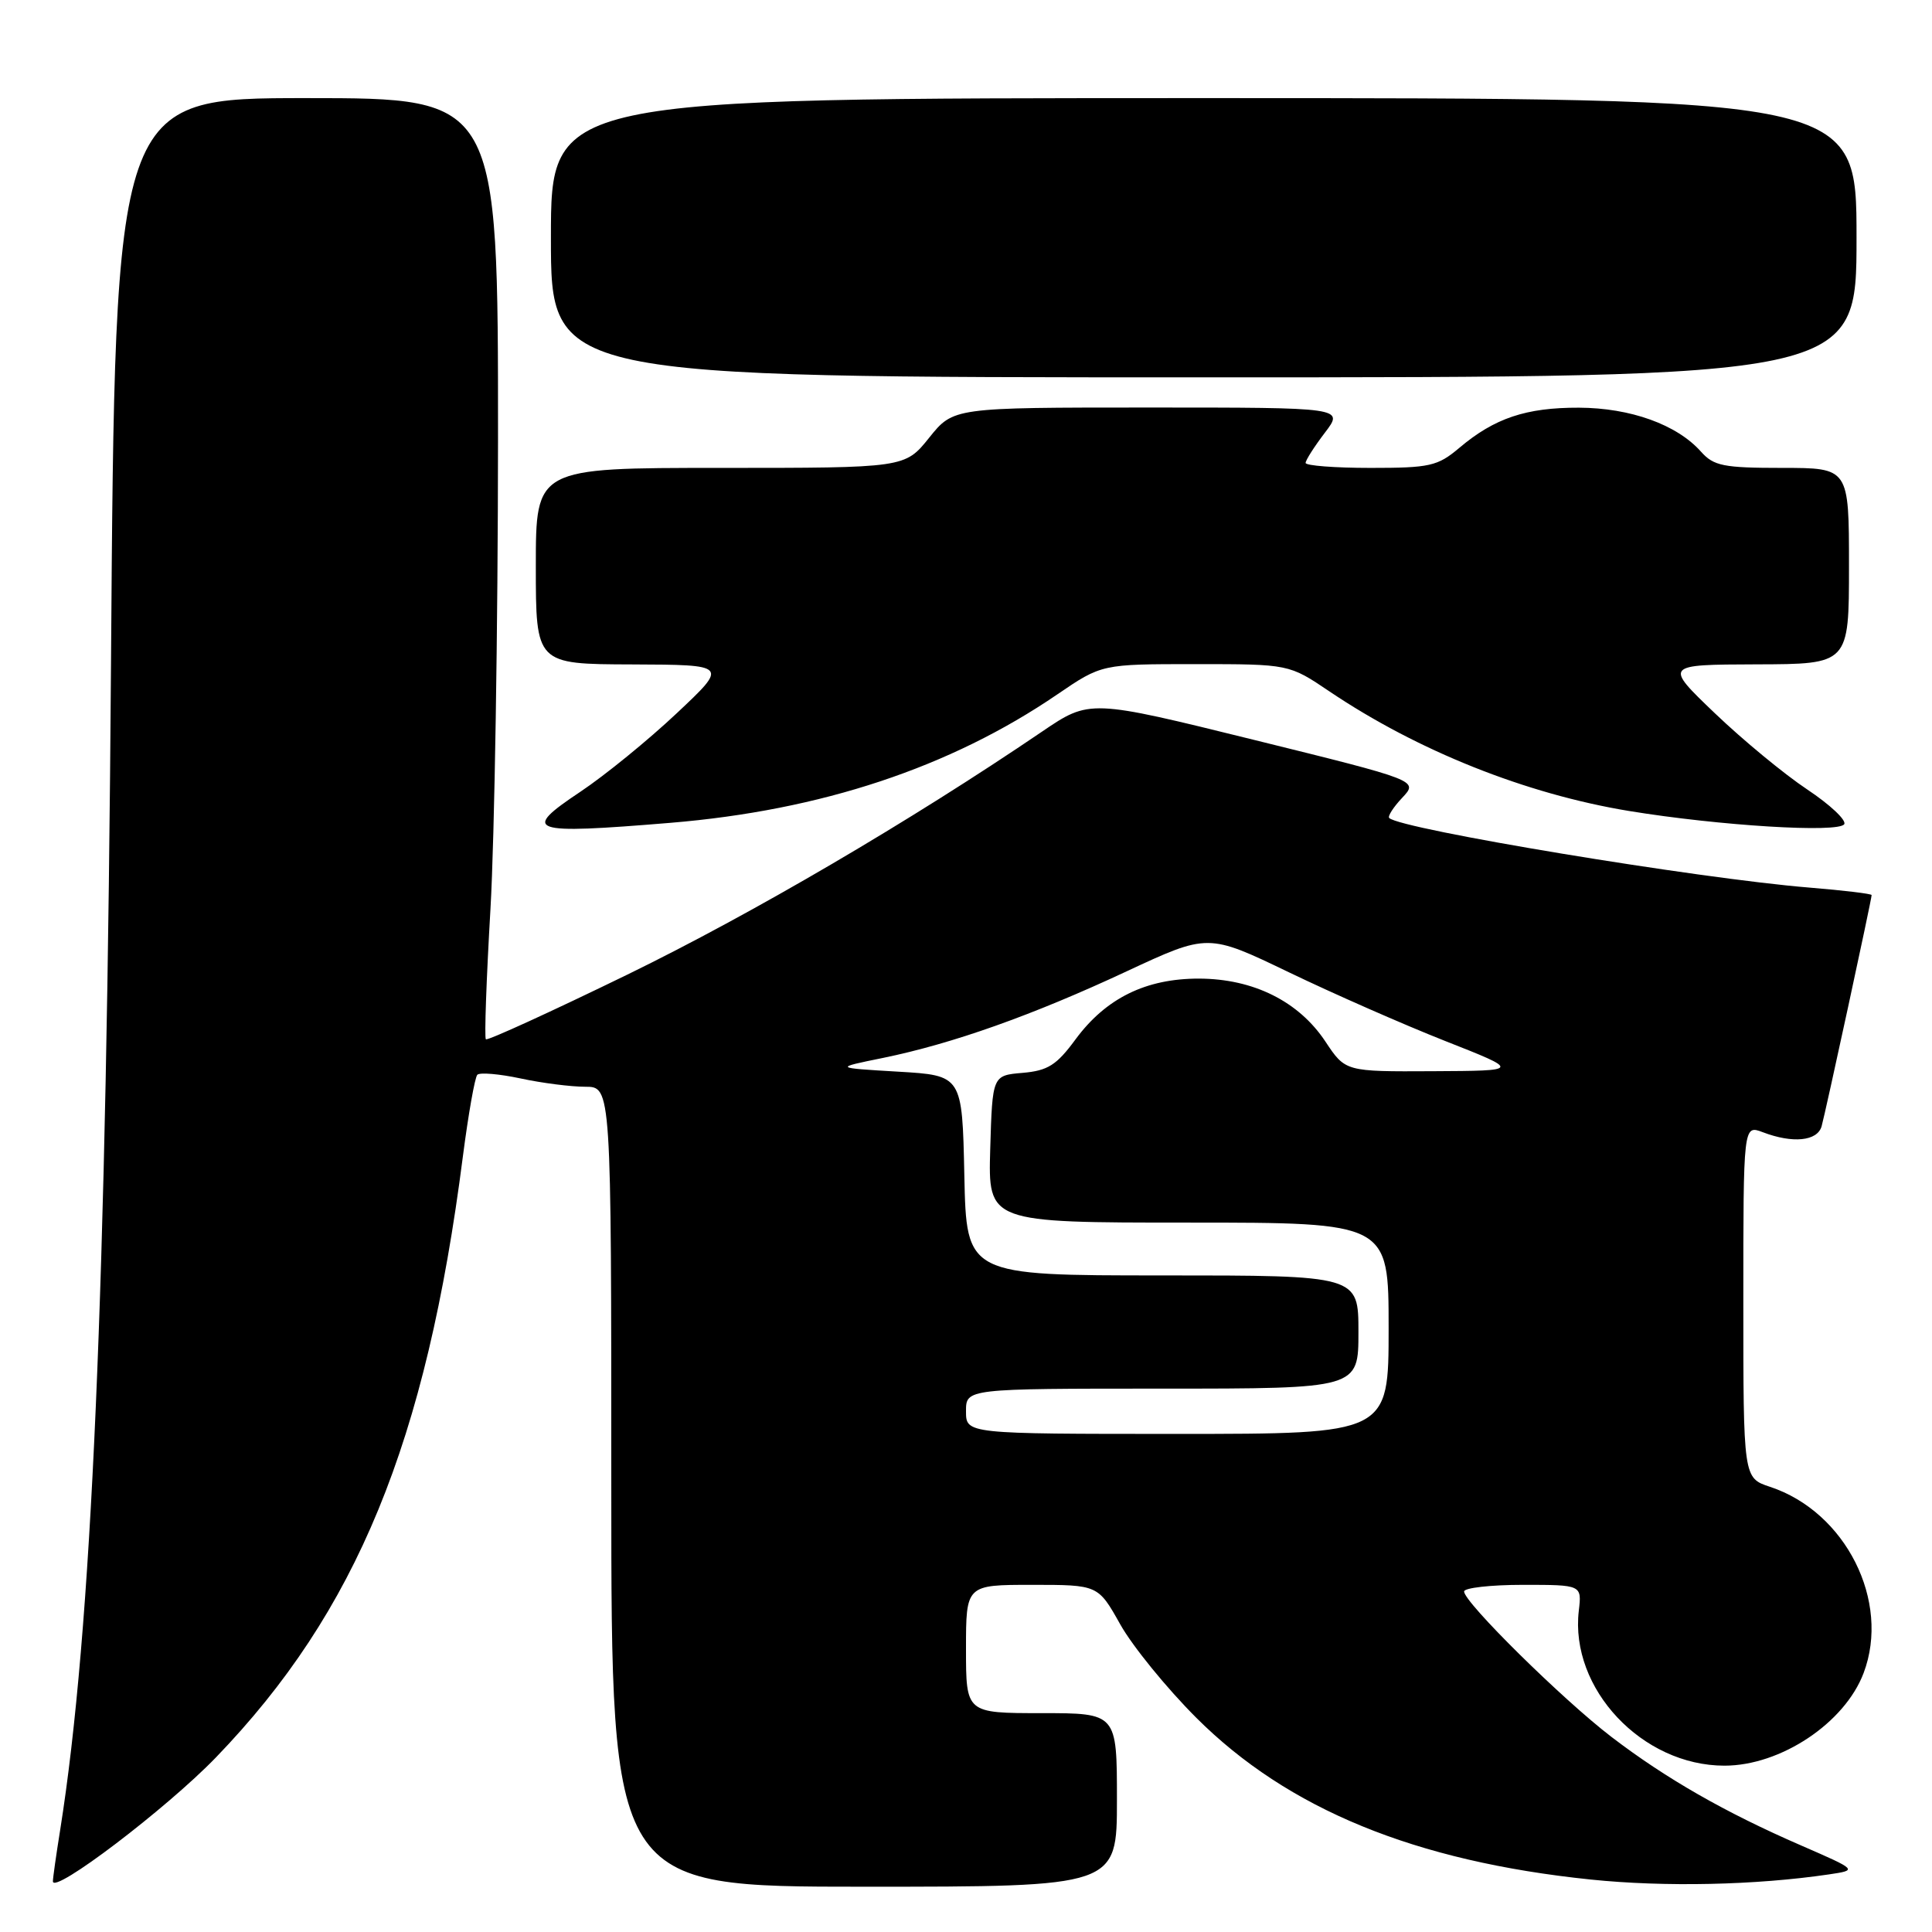 <?xml version="1.0" encoding="UTF-8" standalone="no"?>
<!DOCTYPE svg PUBLIC "-//W3C//DTD SVG 1.1//EN" "http://www.w3.org/Graphics/SVG/1.1/DTD/svg11.dtd" >
<svg xmlns="http://www.w3.org/2000/svg" xmlns:xlink="http://www.w3.org/1999/xlink" version="1.1" viewBox="0 0 256 256">
 <g >
 <path fill="currentColor"
d=" M 28.61 232.87 C 47.25 213.55 56.48 191.11 61.33 153.26 C 62.06 147.63 62.92 142.75 63.25 142.41 C 63.59 142.08 66.17 142.30 68.98 142.90 C 71.80 143.51 75.65 144.00 77.55 144.00 C 81.00 144.00 81.00 144.00 81.00 197.00 C 81.00 250.00 81.00 250.00 114.50 250.00 C 148.00 250.00 148.00 250.00 148.00 238.50 C 148.00 227.00 148.00 227.00 138.00 227.00 C 128.00 227.00 128.00 227.00 128.00 218.50 C 128.00 210.00 128.00 210.00 136.75 210.00 C 145.50 210.00 145.50 210.00 148.44 215.24 C 150.06 218.13 154.59 223.69 158.51 227.61 C 170.63 239.72 187.49 246.64 210.79 249.05 C 220.60 250.06 232.63 249.80 242.33 248.37 C 246.16 247.80 246.16 247.80 238.65 244.53 C 228.59 240.16 220.74 235.67 213.50 230.13 C 207.03 225.17 194.00 212.32 194.00 210.88 C 194.00 210.40 197.51 210.00 201.80 210.00 C 209.60 210.00 209.60 210.00 209.20 213.43 C 207.99 223.75 217.59 233.96 228.50 233.96 C 235.95 233.96 244.44 228.31 246.94 221.68 C 250.53 212.18 244.57 200.32 234.53 197.01 C 231.00 195.84 231.00 195.84 231.00 172.45 C 231.00 149.05 231.00 149.05 233.57 150.02 C 237.54 151.54 240.80 151.21 241.37 149.25 C 241.87 147.49 248.00 119.18 248.00 118.60 C 248.00 118.43 244.29 117.98 239.75 117.61 C 225.02 116.41 185.64 109.89 184.08 108.39 C 183.85 108.17 184.62 106.96 185.80 105.71 C 187.95 103.42 187.95 103.42 166.17 98.04 C 144.39 92.66 144.39 92.66 138.08 96.94 C 120.58 108.83 99.64 121.09 83.13 129.14 C 73.02 134.06 64.59 137.92 64.38 137.71 C 64.17 137.51 64.45 129.73 64.99 120.42 C 65.53 111.11 65.98 83.14 65.99 58.25 C 66.00 13.00 66.00 13.00 40.62 13.00 C 15.24 13.00 15.24 13.00 14.71 87.75 C 14.12 170.97 12.16 216.15 7.97 242.50 C 7.44 245.80 7.01 248.85 7.01 249.28 C 6.99 251.10 22.07 239.64 28.61 232.87 Z  M 88.82 109.03 C 108.79 107.38 125.91 101.70 140.10 92.01 C 145.98 88.00 145.98 88.00 158.39 88.00 C 170.80 88.00 170.80 88.00 176.15 91.61 C 187.85 99.49 202.18 105.21 215.86 107.46 C 227.84 109.42 243.64 110.39 244.37 109.21 C 244.69 108.69 242.49 106.62 239.47 104.61 C 236.46 102.61 230.95 98.07 227.24 94.52 C 220.50 88.07 220.50 88.07 232.75 88.03 C 245.00 88.00 245.00 88.00 245.00 75.00 C 245.00 62.00 245.00 62.00 236.15 62.00 C 228.38 62.00 227.08 61.74 225.40 59.86 C 222.21 56.26 216.05 54.05 209.22 54.02 C 202.22 54.00 198.03 55.40 193.36 59.35 C 190.49 61.77 189.46 62.00 181.61 62.00 C 176.87 62.00 173.00 61.70 173.00 61.34 C 173.00 60.98 174.15 59.18 175.55 57.34 C 178.10 54.00 178.10 54.00 152.22 54.00 C 126.33 54.00 126.33 54.00 123.12 58.00 C 119.91 62.00 119.91 62.00 95.45 62.00 C 71.00 62.00 71.00 62.00 71.00 75.00 C 71.00 88.00 71.00 88.00 83.75 88.04 C 96.50 88.09 96.50 88.09 89.66 94.52 C 85.90 98.06 80.17 102.73 76.92 104.90 C 68.97 110.20 70.06 110.58 88.82 109.03 Z  M 246.00 31.50 C 246.00 13.00 246.00 13.00 159.50 13.00 C 73.00 13.00 73.00 13.00 73.00 31.50 C 73.00 50.00 73.00 50.00 159.50 50.00 C 246.00 50.00 246.00 50.00 246.00 31.50 Z  M 128.00 187.00 C 128.00 184.00 128.00 184.00 154.00 184.00 C 180.00 184.00 180.00 184.00 180.00 176.50 C 180.00 169.00 180.00 169.00 154.03 169.00 C 128.06 169.00 128.06 169.00 127.78 155.75 C 127.50 142.50 127.50 142.50 119.00 142.00 C 110.50 141.50 110.50 141.50 117.00 140.18 C 126.22 138.29 136.82 134.53 149.28 128.71 C 160.07 123.68 160.07 123.68 170.78 128.83 C 176.68 131.67 186.00 135.77 191.50 137.94 C 201.50 141.88 201.50 141.88 189.88 141.94 C 178.27 142.00 178.27 142.00 175.63 138.02 C 172.10 132.69 166.08 129.69 158.88 129.67 C 151.82 129.66 146.53 132.27 142.50 137.74 C 140.00 141.14 138.84 141.87 135.50 142.16 C 131.50 142.50 131.50 142.50 131.21 152.25 C 130.93 162.00 130.93 162.00 157.46 162.00 C 184.00 162.00 184.00 162.00 184.00 176.00 C 184.00 190.00 184.00 190.00 156.00 190.00 C 128.00 190.00 128.00 190.00 128.00 187.00 Z "/>
</g>
</svg>
